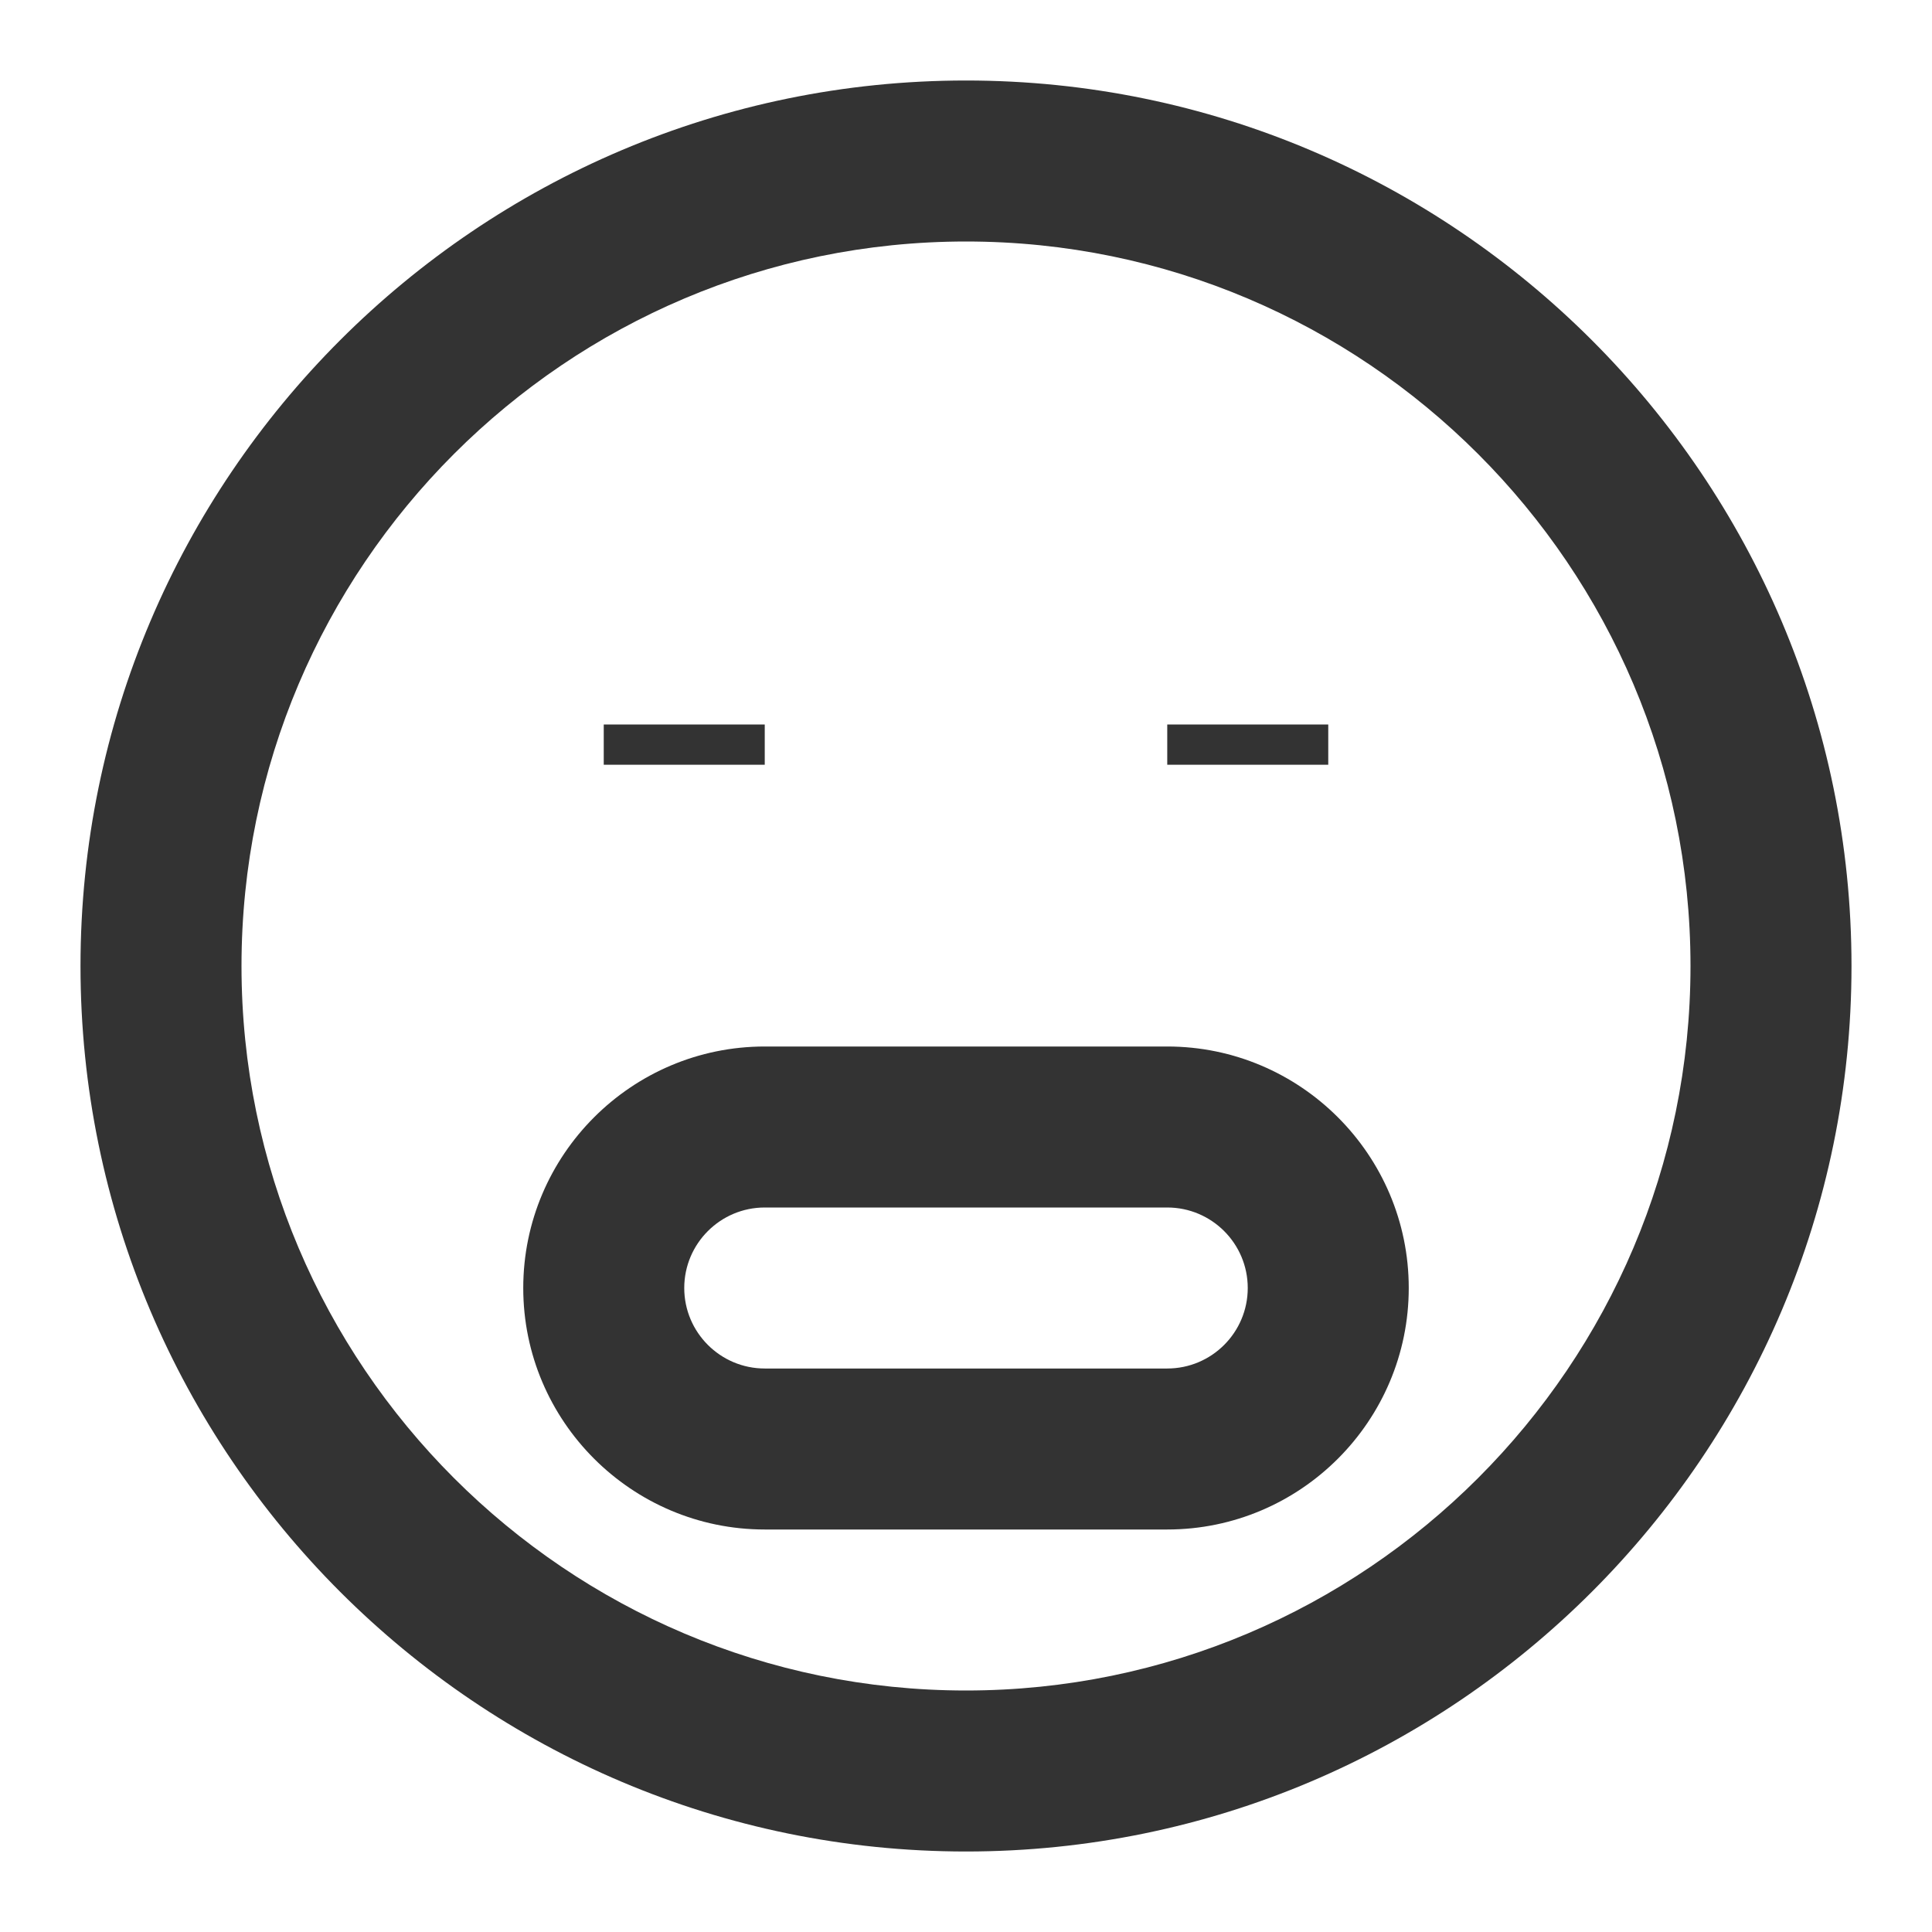 <?xml version="1.0" encoding="iso-8859-1"?>
<svg version="1.1" id="&#x56FE;&#x5C42;_1" xmlns="http://www.w3.org/2000/svg" xmlns:xlink="http://www.w3.org/1999/xlink" x="0px"
	 y="0px" viewBox="0 0 24 24" style="enable-background:new 0 0 24 24;" xml:space="preserve">
<path style="fill:#333333;" d="M12,23C5.935,23,1,18.065,1,12S5.935,1,12,1s11,4.935,11,11S18.065,23,12,23z M12,3
	c-4.962,0-9,4.038-9,9c0,4.963,4.038,9,9,9c4.963,0,9-4.037,9-9C21,7.038,16.963,3,12,3z"/>
<rect x="14.5" y="9" style="fill:#333333;" width="2" height="0.5"/>
<rect x="7.5" y="9" style="fill:#333333;" width="2" height="0.5"/>
<path style="fill:#333333;" d="M14.5,19h-5c-1.654,0-3-1.346-3-3s1.346-3,3-3h5c1.654,0,3,1.346,3,3S16.154,19,14.5,19z M9.5,15
	c-0.551,0-1,0.448-1,1s0.449,1,1,1h5c0.552,0,1-0.448,1-1s-0.448-1-1-1H9.5z"/>
</svg>







